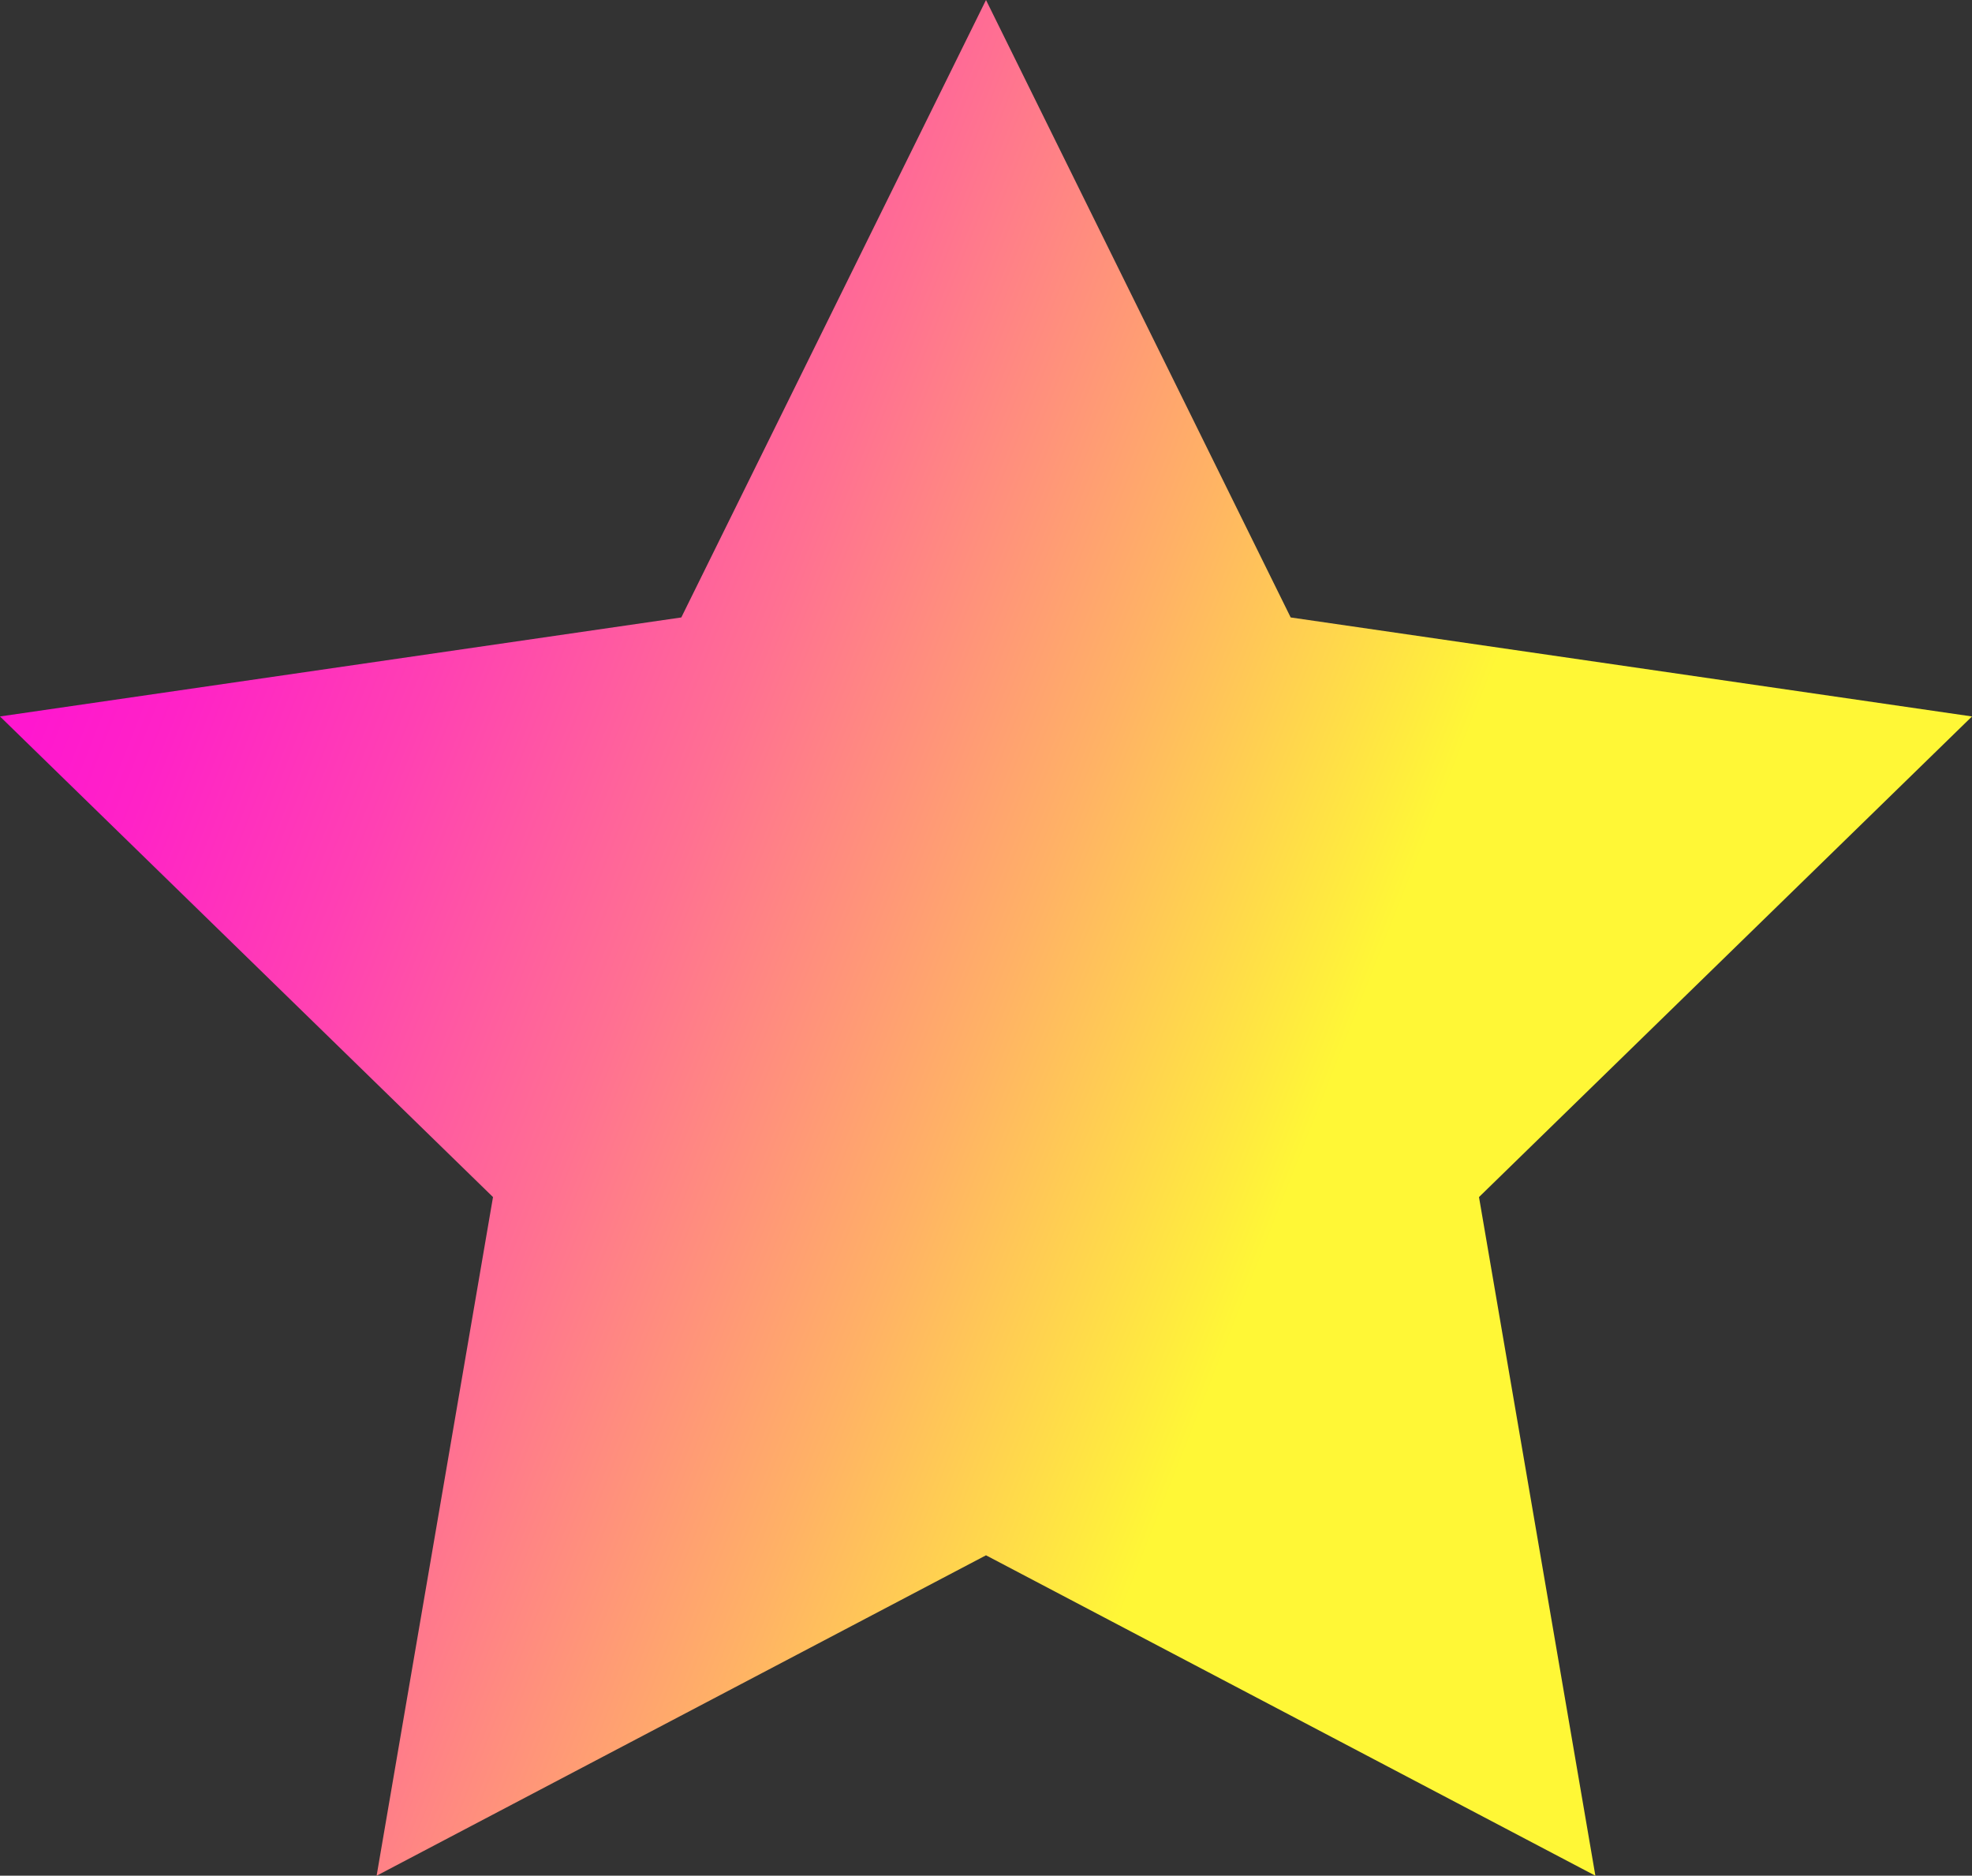 <?xml version="1.0" encoding="utf-8"?>
<!-- Generator: Adobe Illustrator 15.0.0, SVG Export Plug-In . SVG Version: 6.00 Build 0)  -->
<!DOCTYPE svg PUBLIC "-//W3C//DTD SVG 1.1//EN" "http://www.w3.org/Graphics/SVG/1.1/DTD/svg11.dtd">
<svg version="1.1" id="Warstwa_1" xmlns="http://www.w3.org/2000/svg" xmlns:xlink="http://www.w3.org/1999/xlink" x="0px" y="0px"
	 width="330.738px" height="314.549px" viewBox="0 0 330.738 314.549" enable-background="new 0 0 330.738 314.549"
	 xml:space="preserve">
<rect x="0" y="0" width="330.738" height="314.549" fill="#333333" stroke="none"/>
<linearGradient id="SVGID_1_" gradientUnits="userSpaceOnUse" x1="-575.821" y1="460.225" x2="-283.24" y2="344.88" gradientTransform="matrix(1 0 0 -1 539.04 557.95)">
	<stop  offset="0.151" style="stop-color:#FF17CF"/>
	<stop  offset="0.22" style="stop-color:#FF22C7"/>
	<stop  offset="0.341" style="stop-color:#FF40B3"/>
	<stop  offset="0.499" style="stop-color:#FF7092"/>
	<stop  offset="0.687" style="stop-color:#FFB265"/>
	<stop  offset="0.867" style="stop-color:#FFF736"/>
</linearGradient>
<polygon fill="url(#SVGID_1_)" points="165.369,0 216.47,103.543 330.738,120.147 248.053,200.744 267.572,314.549 165.369,260.818 
	63.166,314.549 82.685,200.744 0,120.147 114.267,103.543 "/>
</svg>
